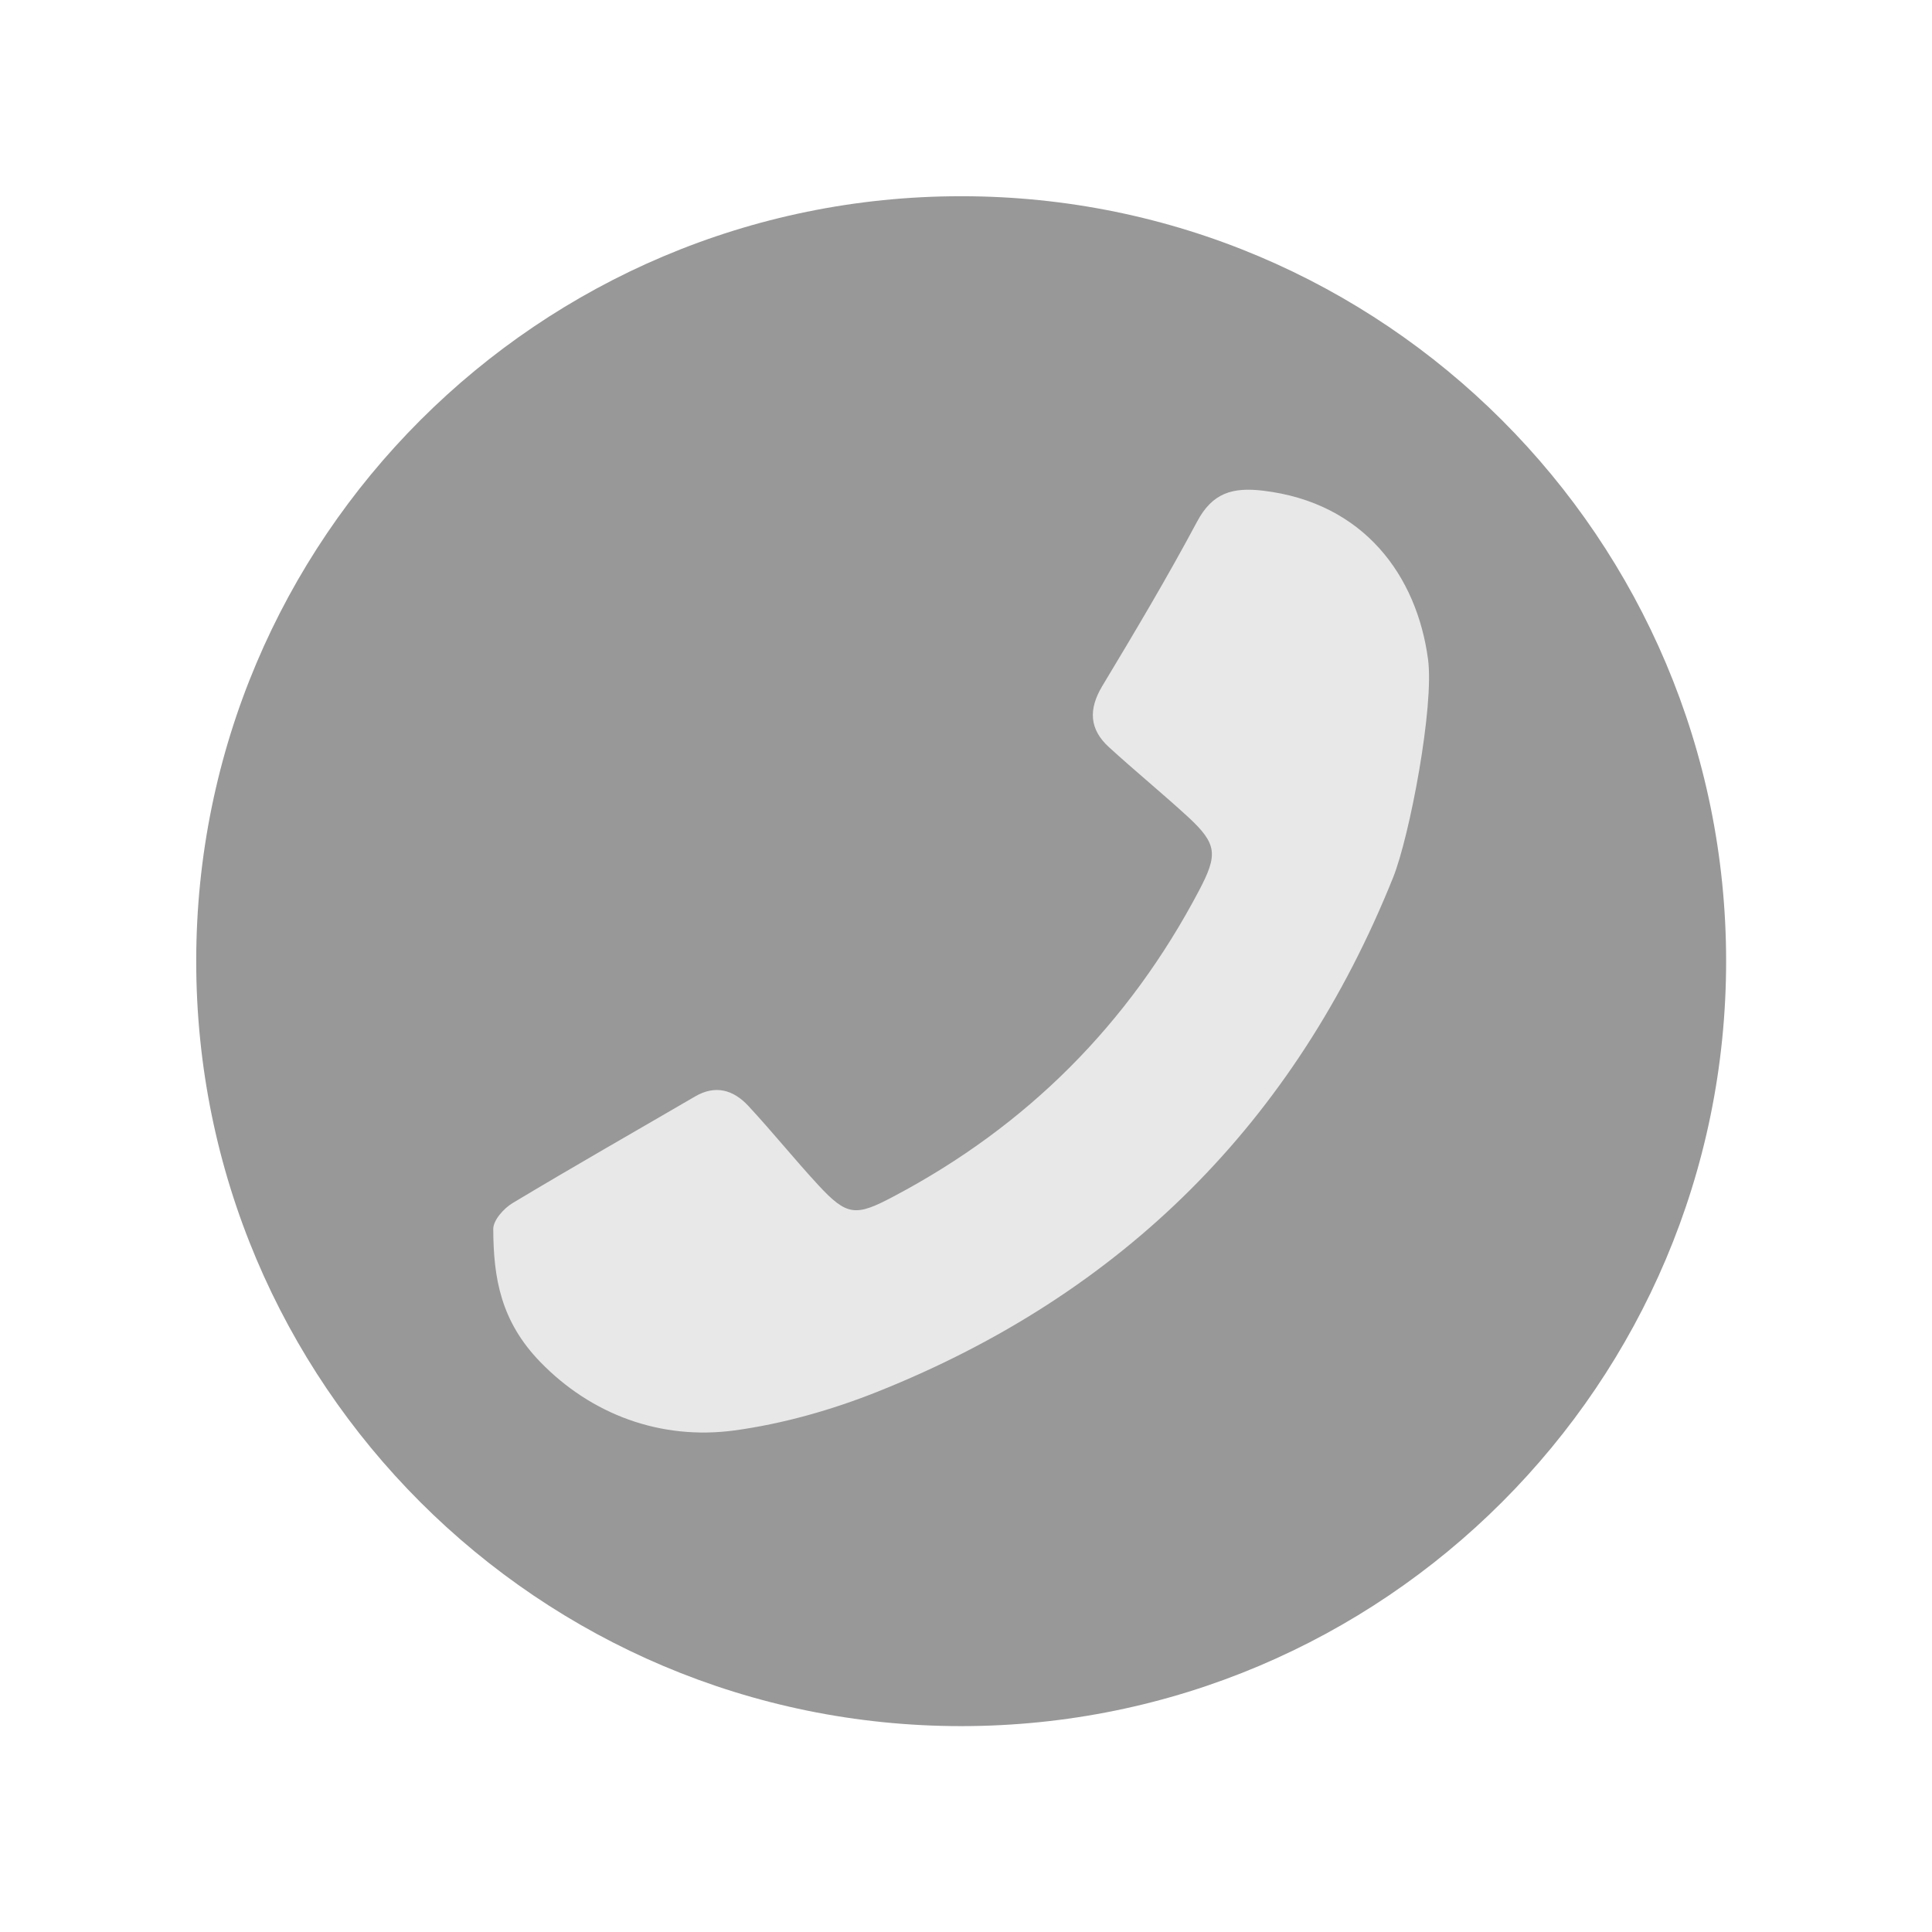 <svg width="128" height="128" viewBox="0 0 128 128" fill="none" xmlns="http://www.w3.org/2000/svg">
<path d="M63.68 114.36C91.67 114.36 114.36 91.67 114.36 63.68C114.36 35.69 91.67 13 63.68 13C35.69 13 13 35.69 13 63.68C13 91.67 35.69 114.36 63.68 114.36Z" fill="#989899"/>
<path d="M92.3 58.13C85.79 74.35 74.36 85.73 58.15 92.2C55.12 93.41 51.88 94.33 48.66 94.77C43.74 95.43 39.16 93.7 35.8 90.24C33.18 87.54 32.69 84.69 32.68 81.42C32.68 80.84 33.37 80.07 33.94 79.72C37.95 77.31 42.01 75 46.04 72.65C47.4 71.85 48.59 72.21 49.57 73.26C51.16 74.97 52.63 76.8 54.21 78.51C56.13 80.59 56.71 80.59 59.2 79.27C68.04 74.6 74.78 67.85 79.44 59C80.68 56.64 80.66 55.93 78.74 54.15C77.02 52.57 75.21 51.09 73.48 49.51C72.17 48.32 72.1 47 73.03 45.45C75.19 41.86 77.34 38.25 79.31 34.56C80.33 32.64 81.67 32.27 83.69 32.51C90.38 33.31 93.87 38.16 94.61 43.67C95.03 46.8 93.39 55.41 92.3 58.13Z" fill="#E8E8E8"/>
</svg>
